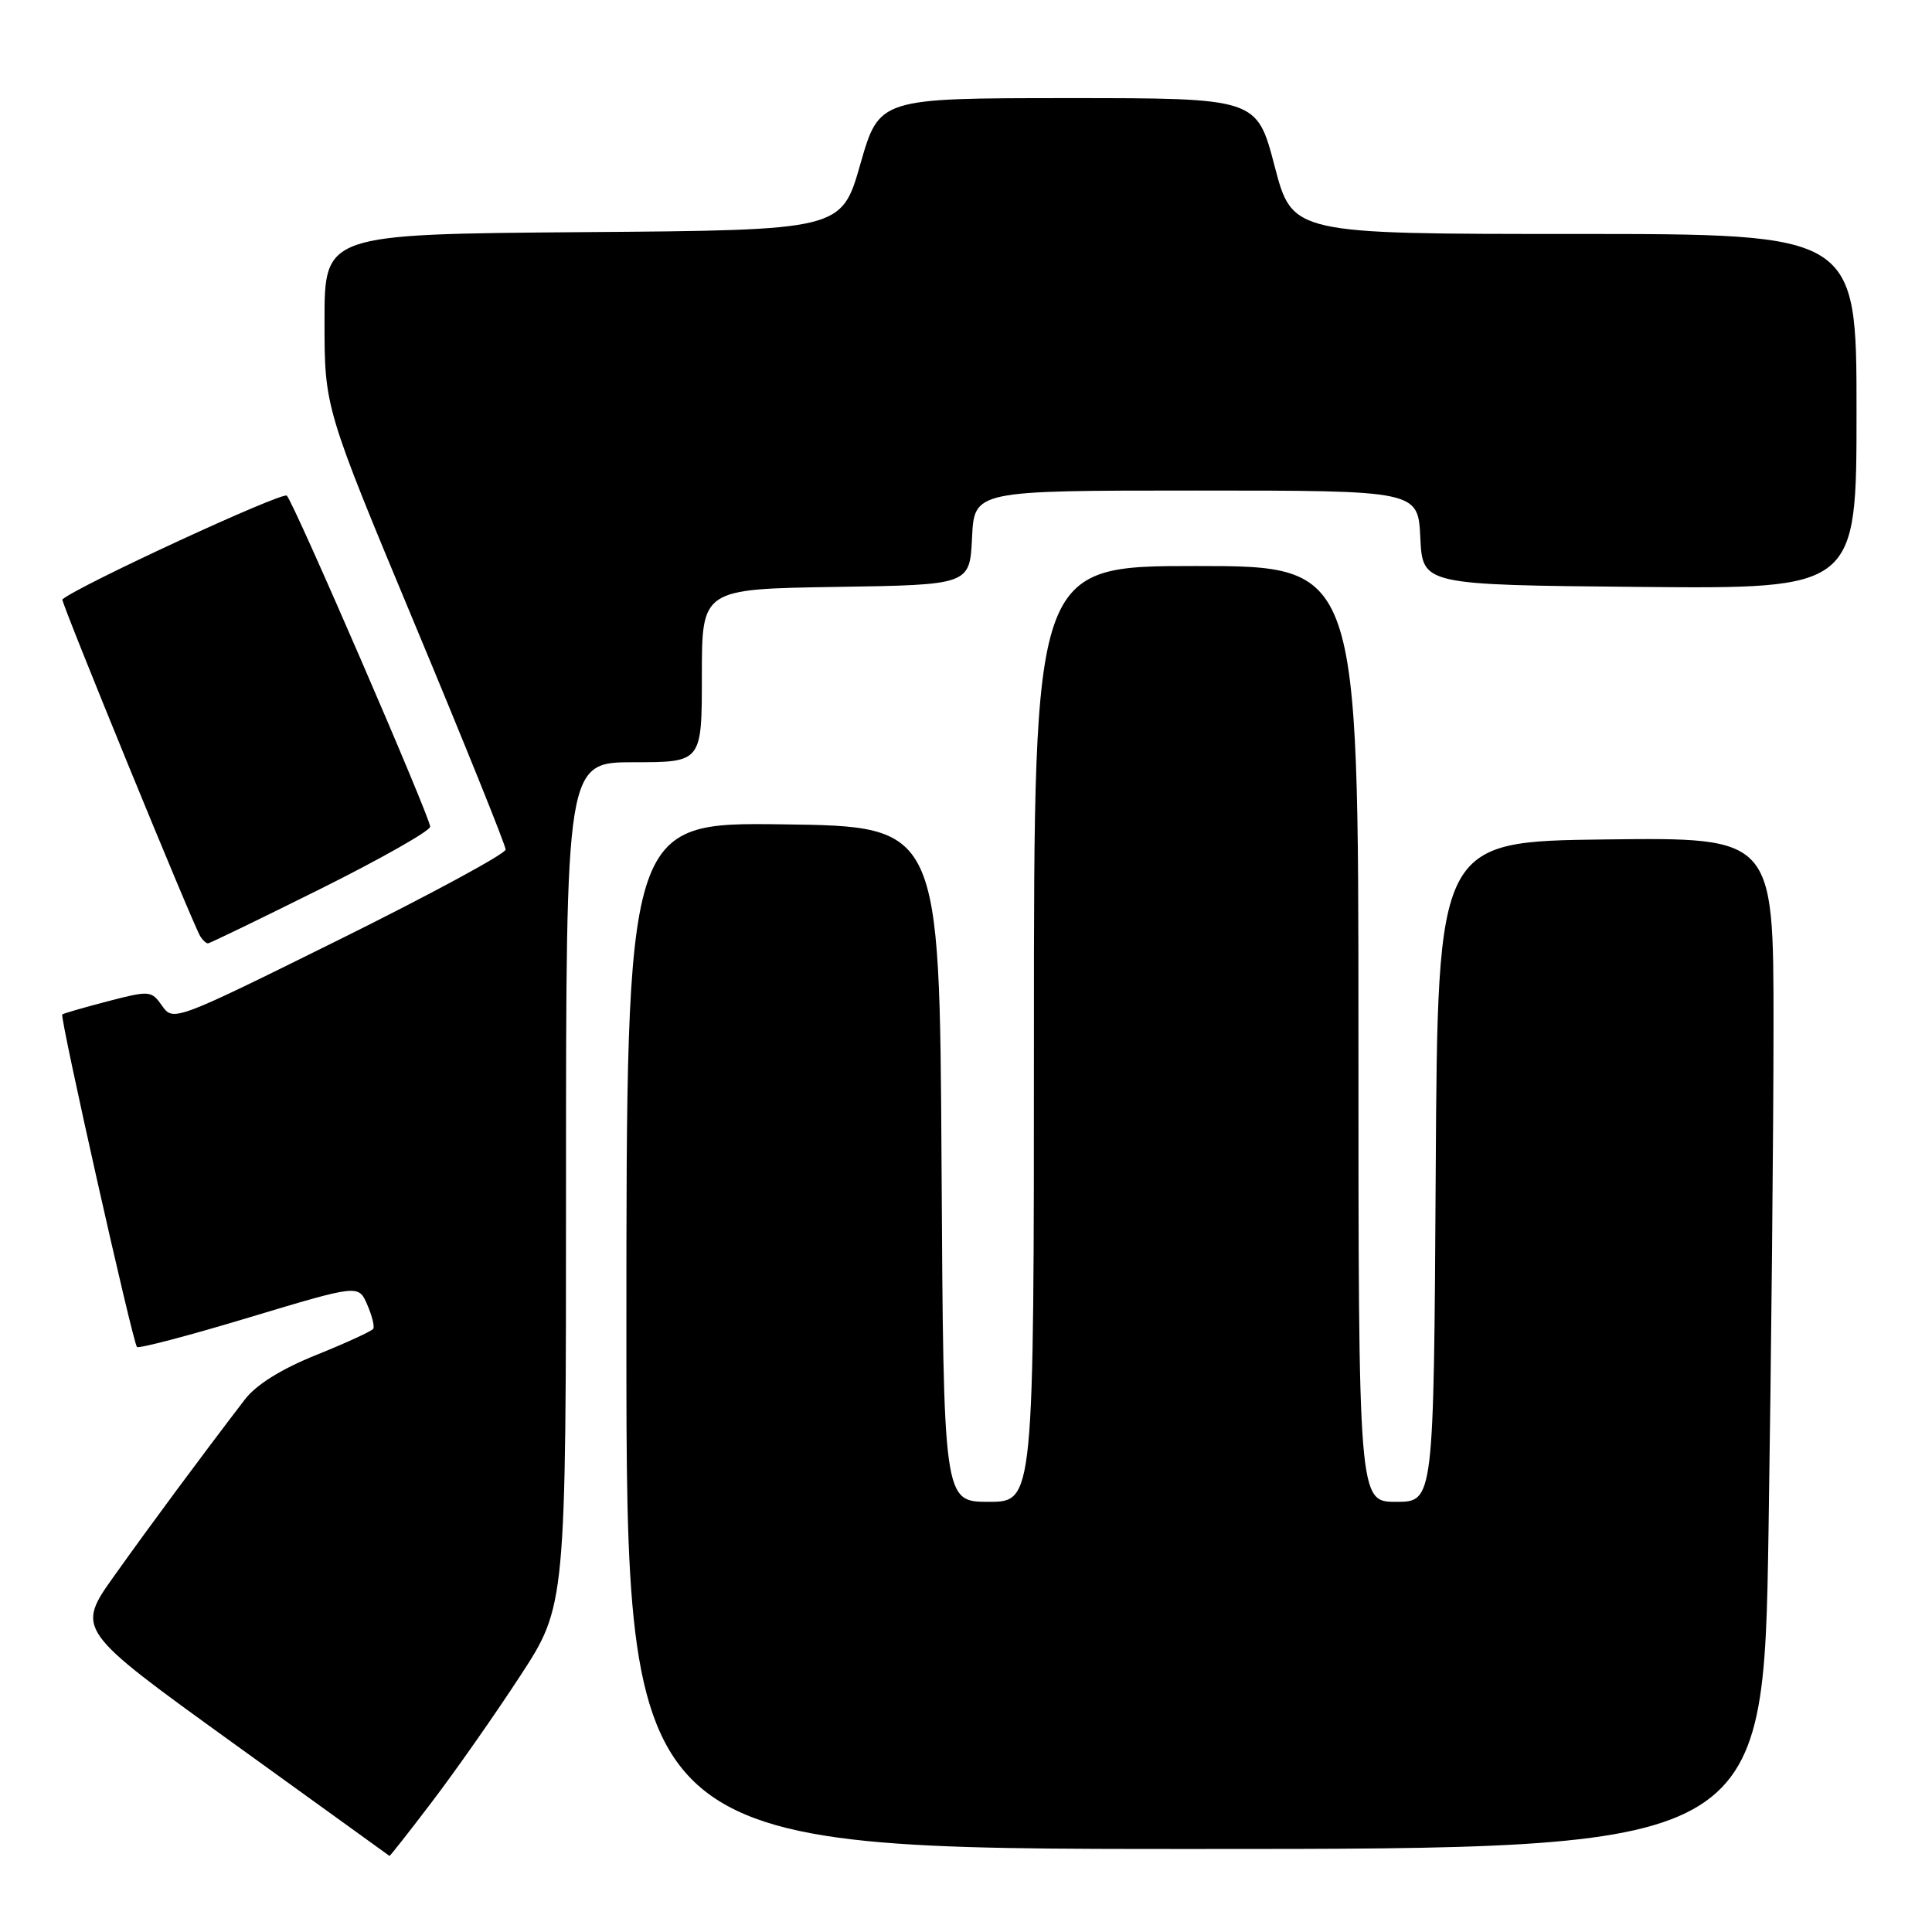 <?xml version="1.0" encoding="UTF-8" standalone="no"?>
<!DOCTYPE svg PUBLIC "-//W3C//DTD SVG 1.1//EN" "http://www.w3.org/Graphics/SVG/1.1/DTD/svg11.dtd" >
<svg xmlns="http://www.w3.org/2000/svg" xmlns:xlink="http://www.w3.org/1999/xlink" version="1.1" viewBox="0 0 256 256">
 <g >
 <path fill="currentColor"
d=" M 57.24 238.75 C 60.28 234.76 65.52 227.29 68.88 222.14 C 75.00 212.78 75.00 212.78 75.00 156.89 C 75.00 101.00 75.00 101.00 84.00 101.00 C 93.00 101.00 93.00 101.00 93.00 89.52 C 93.00 78.05 93.00 78.05 110.75 77.77 C 128.50 77.50 128.50 77.50 128.80 71.25 C 129.10 65.00 129.10 65.00 158.50 65.00 C 187.90 65.00 187.90 65.00 188.20 71.25 C 188.50 77.50 188.50 77.50 217.25 77.77 C 246.00 78.03 246.00 78.03 246.00 54.52 C 246.00 31.00 246.00 31.00 208.62 31.00 C 171.24 31.00 171.24 31.00 168.89 22.00 C 166.54 13.00 166.54 13.00 141.52 13.00 C 116.50 13.01 116.50 13.01 114.00 21.75 C 111.50 30.50 111.50 30.50 77.25 30.76 C 43.00 31.03 43.00 31.03 43.00 42.53 C 43.00 54.02 43.00 54.02 55.00 82.80 C 61.60 98.62 67.00 112.02 67.00 112.57 C 67.00 113.12 57.09 118.49 44.98 124.49 C 23.22 135.27 22.95 135.37 21.49 133.29 C 20.06 131.25 19.84 131.23 14.26 132.68 C 11.09 133.51 8.39 134.29 8.25 134.42 C 7.90 134.76 17.60 177.94 18.15 178.48 C 18.39 178.72 25.09 176.96 33.04 174.56 C 47.50 170.21 47.50 170.21 48.65 172.85 C 49.29 174.31 49.65 175.76 49.46 176.07 C 49.26 176.38 45.88 177.94 41.93 179.53 C 37.25 181.41 33.94 183.48 32.43 185.46 C 26.59 193.08 19.92 202.09 15.20 208.72 C 10.05 215.93 10.05 215.93 30.78 230.89 C 42.17 239.11 51.55 245.88 51.61 245.92 C 51.67 245.96 54.21 242.74 57.24 238.75 Z  M 234.34 202.84 C 234.70 179.65 235.00 149.49 235.00 135.82 C 235.00 110.96 235.00 110.96 212.75 111.23 C 190.50 111.50 190.50 111.50 190.24 155.25 C 189.98 199.00 189.98 199.00 184.99 199.00 C 180.00 199.00 180.00 199.00 180.00 137.00 C 180.00 75.00 180.00 75.00 158.50 75.00 C 137.00 75.00 137.00 75.00 137.00 137.00 C 137.00 199.00 137.00 199.00 131.01 199.00 C 125.02 199.00 125.02 199.00 124.76 154.25 C 124.50 109.50 124.50 109.50 103.75 109.23 C 83.00 108.96 83.00 108.96 83.00 176.98 C 83.00 245.00 83.00 245.00 158.34 245.00 C 233.67 245.00 233.67 245.00 234.34 202.84 Z  M 42.49 117.77 C 50.47 113.79 57.00 110.09 57.00 109.54 C 57.00 108.30 39.03 66.79 38.01 65.68 C 37.47 65.09 10.31 77.64 8.26 79.43 C 8.02 79.65 25.55 122.47 26.54 124.07 C 26.86 124.58 27.31 125.00 27.55 125.00 C 27.79 125.00 34.51 121.74 42.49 117.77 Z "/>
</g>
</svg>